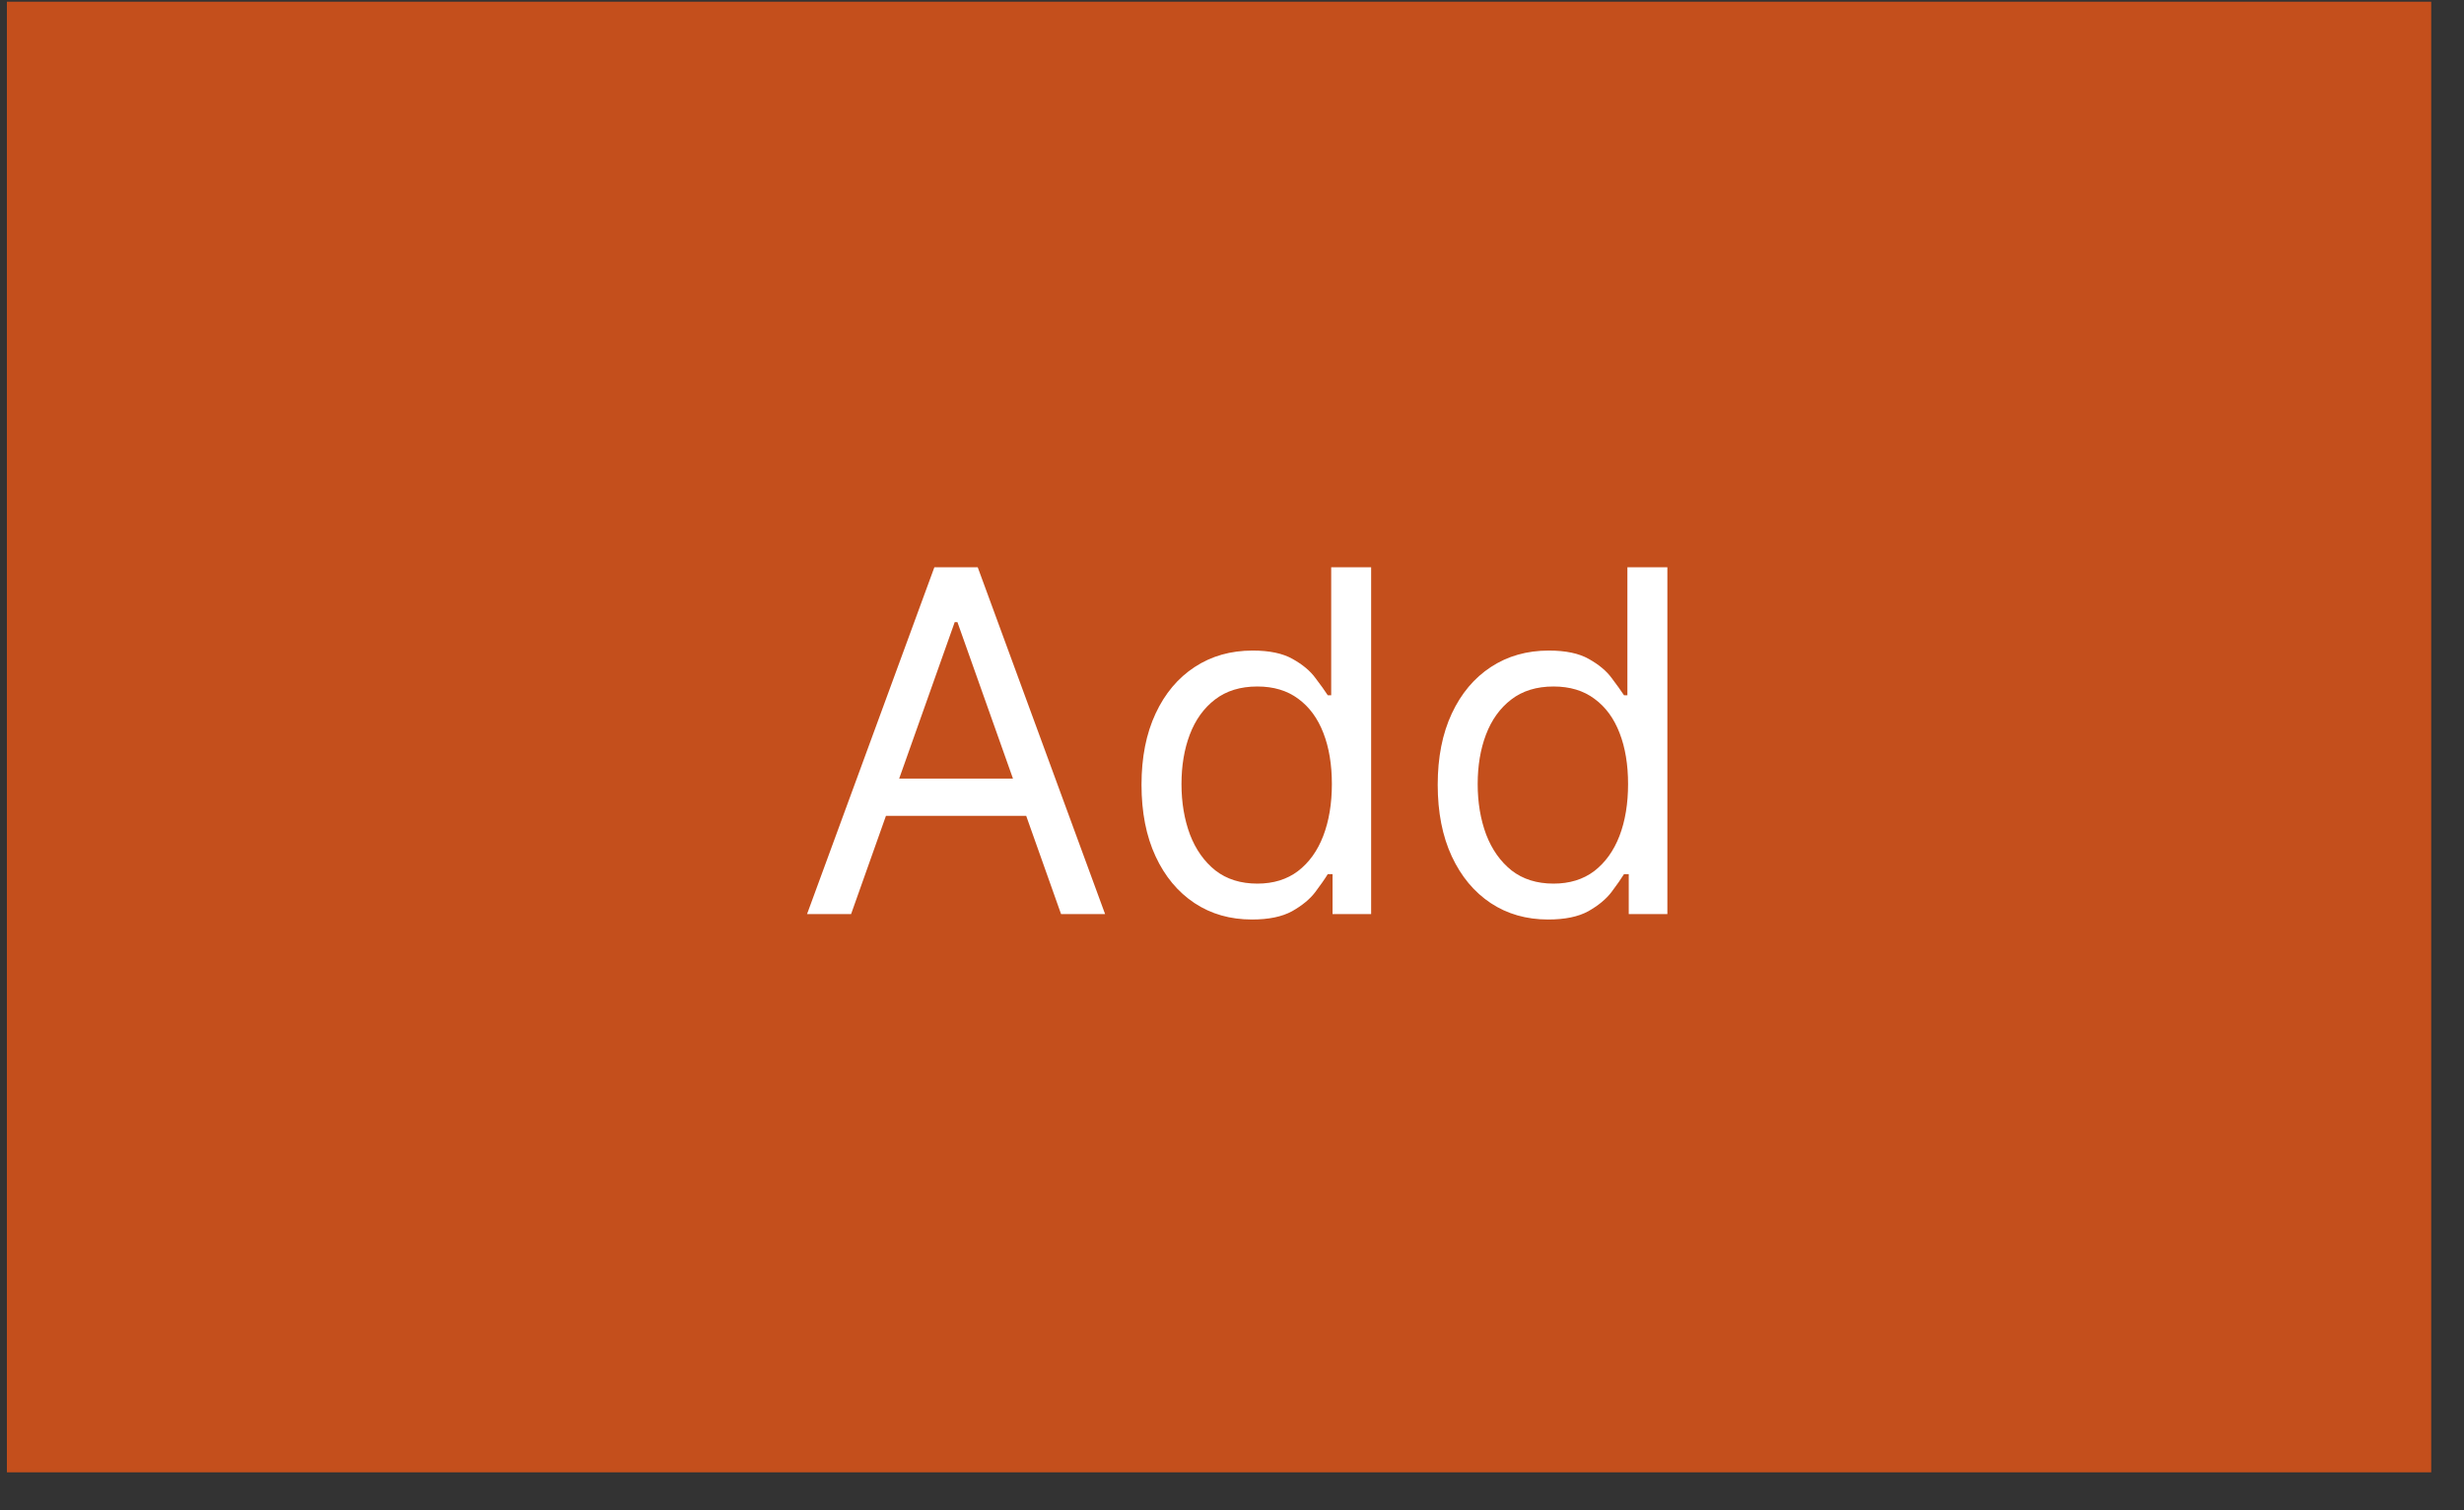 <svg width="62" height="38" viewBox="0 0 62 38" fill="none" xmlns="http://www.w3.org/2000/svg">
<rect x="0" y="0" width="62" height="38" fill="#333333" stroke="none"/>
<path d="M61.174 0.044H0.174V37.044H61.174V0.044Z" fill="#F56323"/>
<path d="M61.174 0.044H0.174V37.044H61.174V0.044Z" fill="black" fill-opacity="0.2"/>
<path d="M21.415 23H20.307L23.511 14.273H24.602L27.807 23H26.699L24.091 15.653H24.023L21.415 23ZM21.824 19.591H26.29V20.528H21.824V19.591ZM31.501 23.136C30.956 23.136 30.474 22.999 30.057 22.723C29.639 22.445 29.312 22.053 29.077 21.547C28.841 21.038 28.723 20.438 28.723 19.744C28.723 19.057 28.841 18.46 29.077 17.954C29.312 17.449 29.641 17.058 30.061 16.783C30.482 16.507 30.967 16.369 31.518 16.369C31.945 16.369 32.281 16.44 32.528 16.582C32.778 16.722 32.969 16.881 33.099 17.06C33.233 17.236 33.337 17.381 33.41 17.494H33.496V14.273H34.501V23H33.53V21.994H33.41C33.337 22.114 33.231 22.264 33.095 22.446C32.959 22.625 32.764 22.785 32.511 22.928C32.258 23.067 31.922 23.136 31.501 23.136ZM31.638 22.233C32.041 22.233 32.382 22.128 32.66 21.918C32.939 21.704 33.151 21.41 33.295 21.035C33.44 20.658 33.513 20.222 33.513 19.727C33.513 19.239 33.442 18.811 33.3 18.445C33.158 18.075 32.947 17.788 32.669 17.584C32.391 17.376 32.047 17.273 31.638 17.273C31.212 17.273 30.857 17.382 30.572 17.601C30.291 17.817 30.079 18.111 29.938 18.483C29.798 18.852 29.729 19.267 29.729 19.727C29.729 20.193 29.8 20.616 29.942 20.997C30.087 21.375 30.3 21.676 30.581 21.901C30.865 22.122 31.217 22.233 31.638 22.233ZM38.955 23.136C38.409 23.136 37.928 22.999 37.51 22.723C37.092 22.445 36.766 22.053 36.53 21.547C36.294 21.038 36.176 20.438 36.176 19.744C36.176 19.057 36.294 18.46 36.53 17.954C36.766 17.449 37.094 17.058 37.514 16.783C37.935 16.507 38.42 16.369 38.972 16.369C39.398 16.369 39.734 16.44 39.981 16.582C40.231 16.722 40.422 16.881 40.553 17.06C40.686 17.236 40.79 17.381 40.864 17.494H40.949V14.273H41.955V23H40.983V21.994H40.864C40.79 22.114 40.685 22.264 40.548 22.446C40.412 22.625 40.217 22.785 39.965 22.928C39.712 23.067 39.375 23.136 38.955 23.136ZM39.091 22.233C39.494 22.233 39.835 22.128 40.114 21.918C40.392 21.704 40.604 21.41 40.749 21.035C40.894 20.658 40.966 20.222 40.966 19.727C40.966 19.239 40.895 18.811 40.753 18.445C40.611 18.075 40.401 17.788 40.122 17.584C39.844 17.376 39.5 17.273 39.091 17.273C38.665 17.273 38.31 17.382 38.026 17.601C37.744 17.817 37.533 18.111 37.391 18.483C37.251 18.852 37.182 19.267 37.182 19.727C37.182 20.193 37.253 20.616 37.395 20.997C37.54 21.375 37.753 21.676 38.034 21.901C38.318 22.122 38.67 22.233 39.091 22.233Z" fill="white"/>
</svg>
